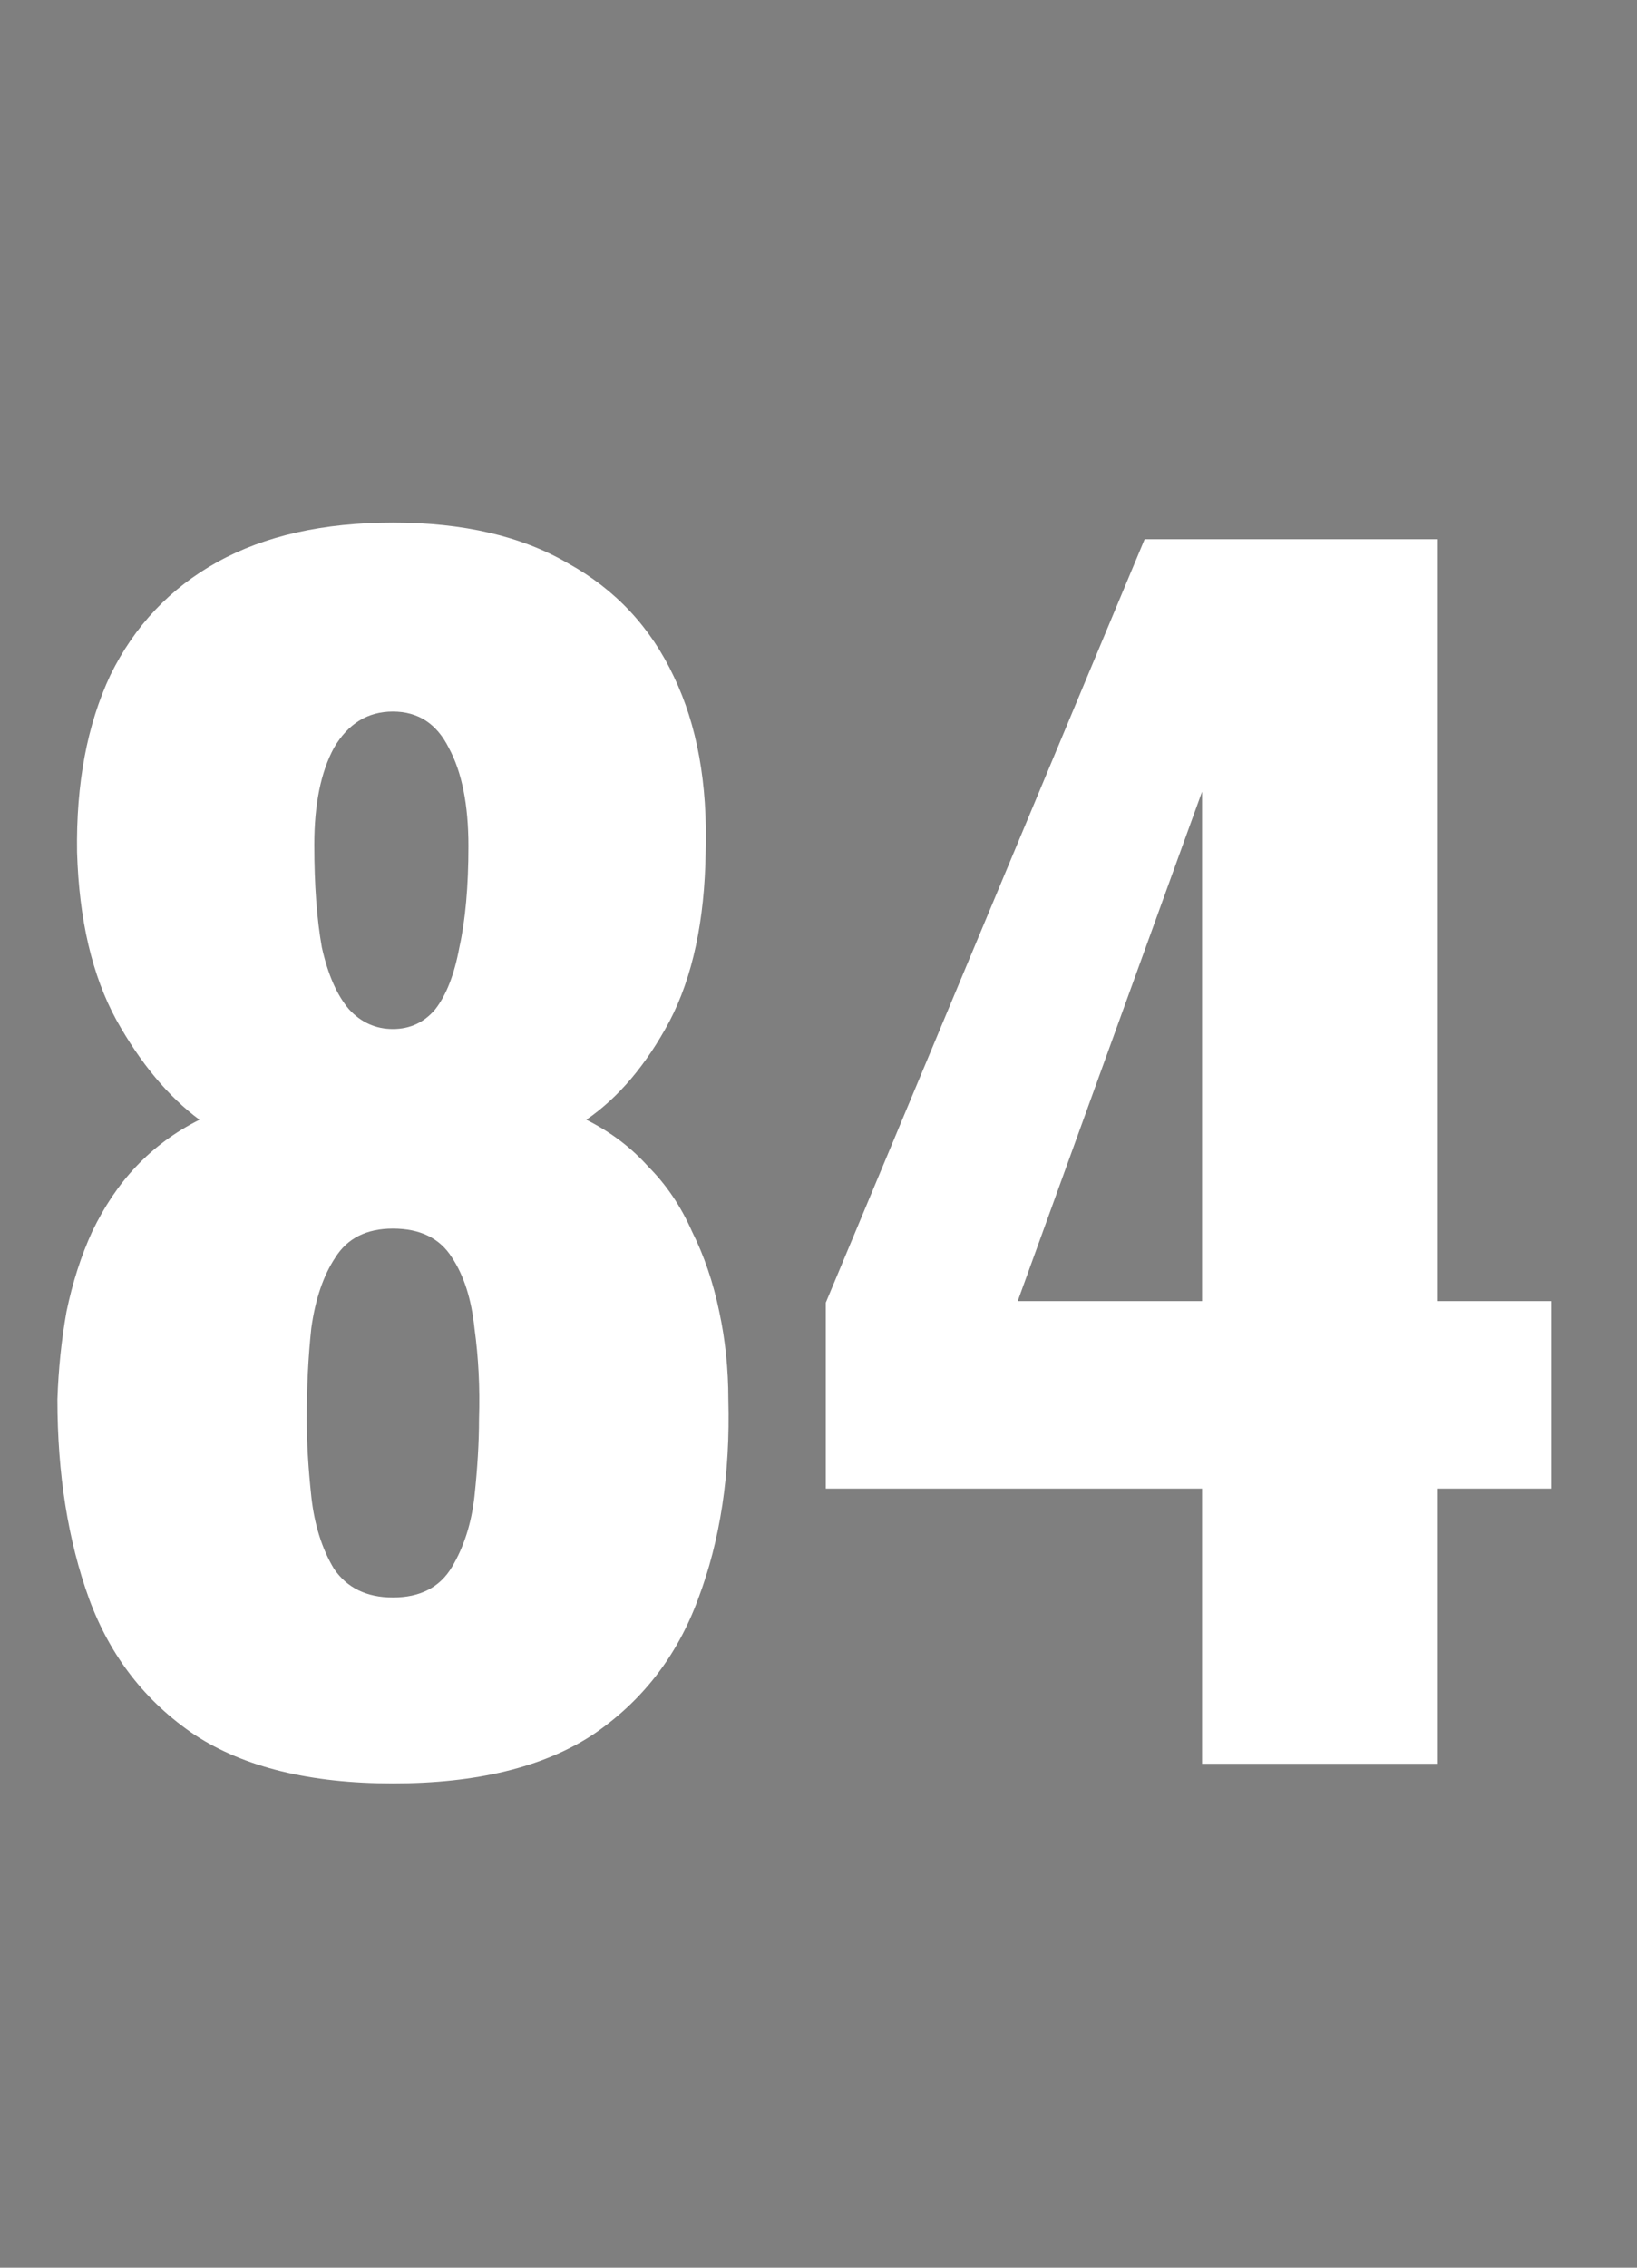 <svg xmlns="http://www.w3.org/2000/svg" fill="none" viewBox="0 0 13 18" height="18" width="13">
<rect x="0" y="0" width="13" height="18" fill="#808080" stroke="none"/>
<rect fill-opacity="0.01" fill="#0D0E12" height="18" width="13"></rect>
<path fill="white" d="M3.12 14.156C2.464 14.156 1.94 14.028 1.548 13.772C1.156 13.508 0.876 13.148 0.708 12.692C0.54 12.228 0.456 11.7 0.456 11.108C0.464 10.868 0.488 10.636 0.528 10.412C0.576 10.18 0.644 9.968 0.732 9.776C0.828 9.576 0.944 9.404 1.08 9.26C1.224 9.108 1.392 8.984 1.584 8.888C1.336 8.704 1.116 8.44 0.924 8.096C0.732 7.744 0.628 7.3 0.612 6.764C0.604 6.22 0.692 5.752 0.876 5.36C1.068 4.968 1.352 4.668 1.728 4.46C2.104 4.252 2.568 4.148 3.12 4.148C3.68 4.148 4.144 4.256 4.512 4.472C4.888 4.68 5.168 4.98 5.352 5.372C5.536 5.756 5.62 6.22 5.604 6.764C5.596 7.308 5.5 7.756 5.316 8.108C5.132 8.452 4.912 8.712 4.656 8.888C4.848 8.984 5.012 9.108 5.148 9.26C5.292 9.404 5.408 9.576 5.496 9.776C5.592 9.968 5.664 10.18 5.712 10.412C5.76 10.636 5.784 10.868 5.784 11.108C5.8 11.7 5.72 12.228 5.544 12.692C5.376 13.148 5.096 13.508 4.704 13.772C4.312 14.028 3.784 14.156 3.12 14.156ZM3.12 12.68C3.336 12.68 3.492 12.6 3.588 12.44C3.684 12.28 3.744 12.092 3.768 11.876C3.792 11.652 3.804 11.448 3.804 11.264C3.812 11.016 3.8 10.776 3.768 10.544C3.744 10.312 3.684 10.124 3.588 9.98C3.492 9.828 3.336 9.752 3.12 9.752C2.912 9.752 2.76 9.828 2.664 9.98C2.568 10.124 2.504 10.312 2.472 10.544C2.448 10.768 2.436 11.008 2.436 11.264C2.436 11.448 2.448 11.652 2.472 11.876C2.496 12.1 2.556 12.292 2.652 12.452C2.756 12.604 2.912 12.68 3.12 12.68ZM3.12 8.168C3.256 8.168 3.368 8.116 3.456 8.012C3.544 7.9 3.608 7.736 3.648 7.52C3.696 7.304 3.72 7.036 3.72 6.716C3.72 6.388 3.668 6.128 3.564 5.936C3.468 5.744 3.32 5.648 3.12 5.648C2.92 5.648 2.764 5.744 2.652 5.936C2.548 6.128 2.496 6.384 2.496 6.704C2.496 7.024 2.516 7.296 2.556 7.52C2.604 7.736 2.676 7.9 2.772 8.012C2.868 8.116 2.984 8.168 3.12 8.168ZM9.546 14V11.816H6.558V10.34L9.09 4.28H11.418V10.328H12.318V11.816H11.418V14H9.546ZM8.082 10.328H9.546V6.284L8.082 10.328Z"></path>
</svg>
